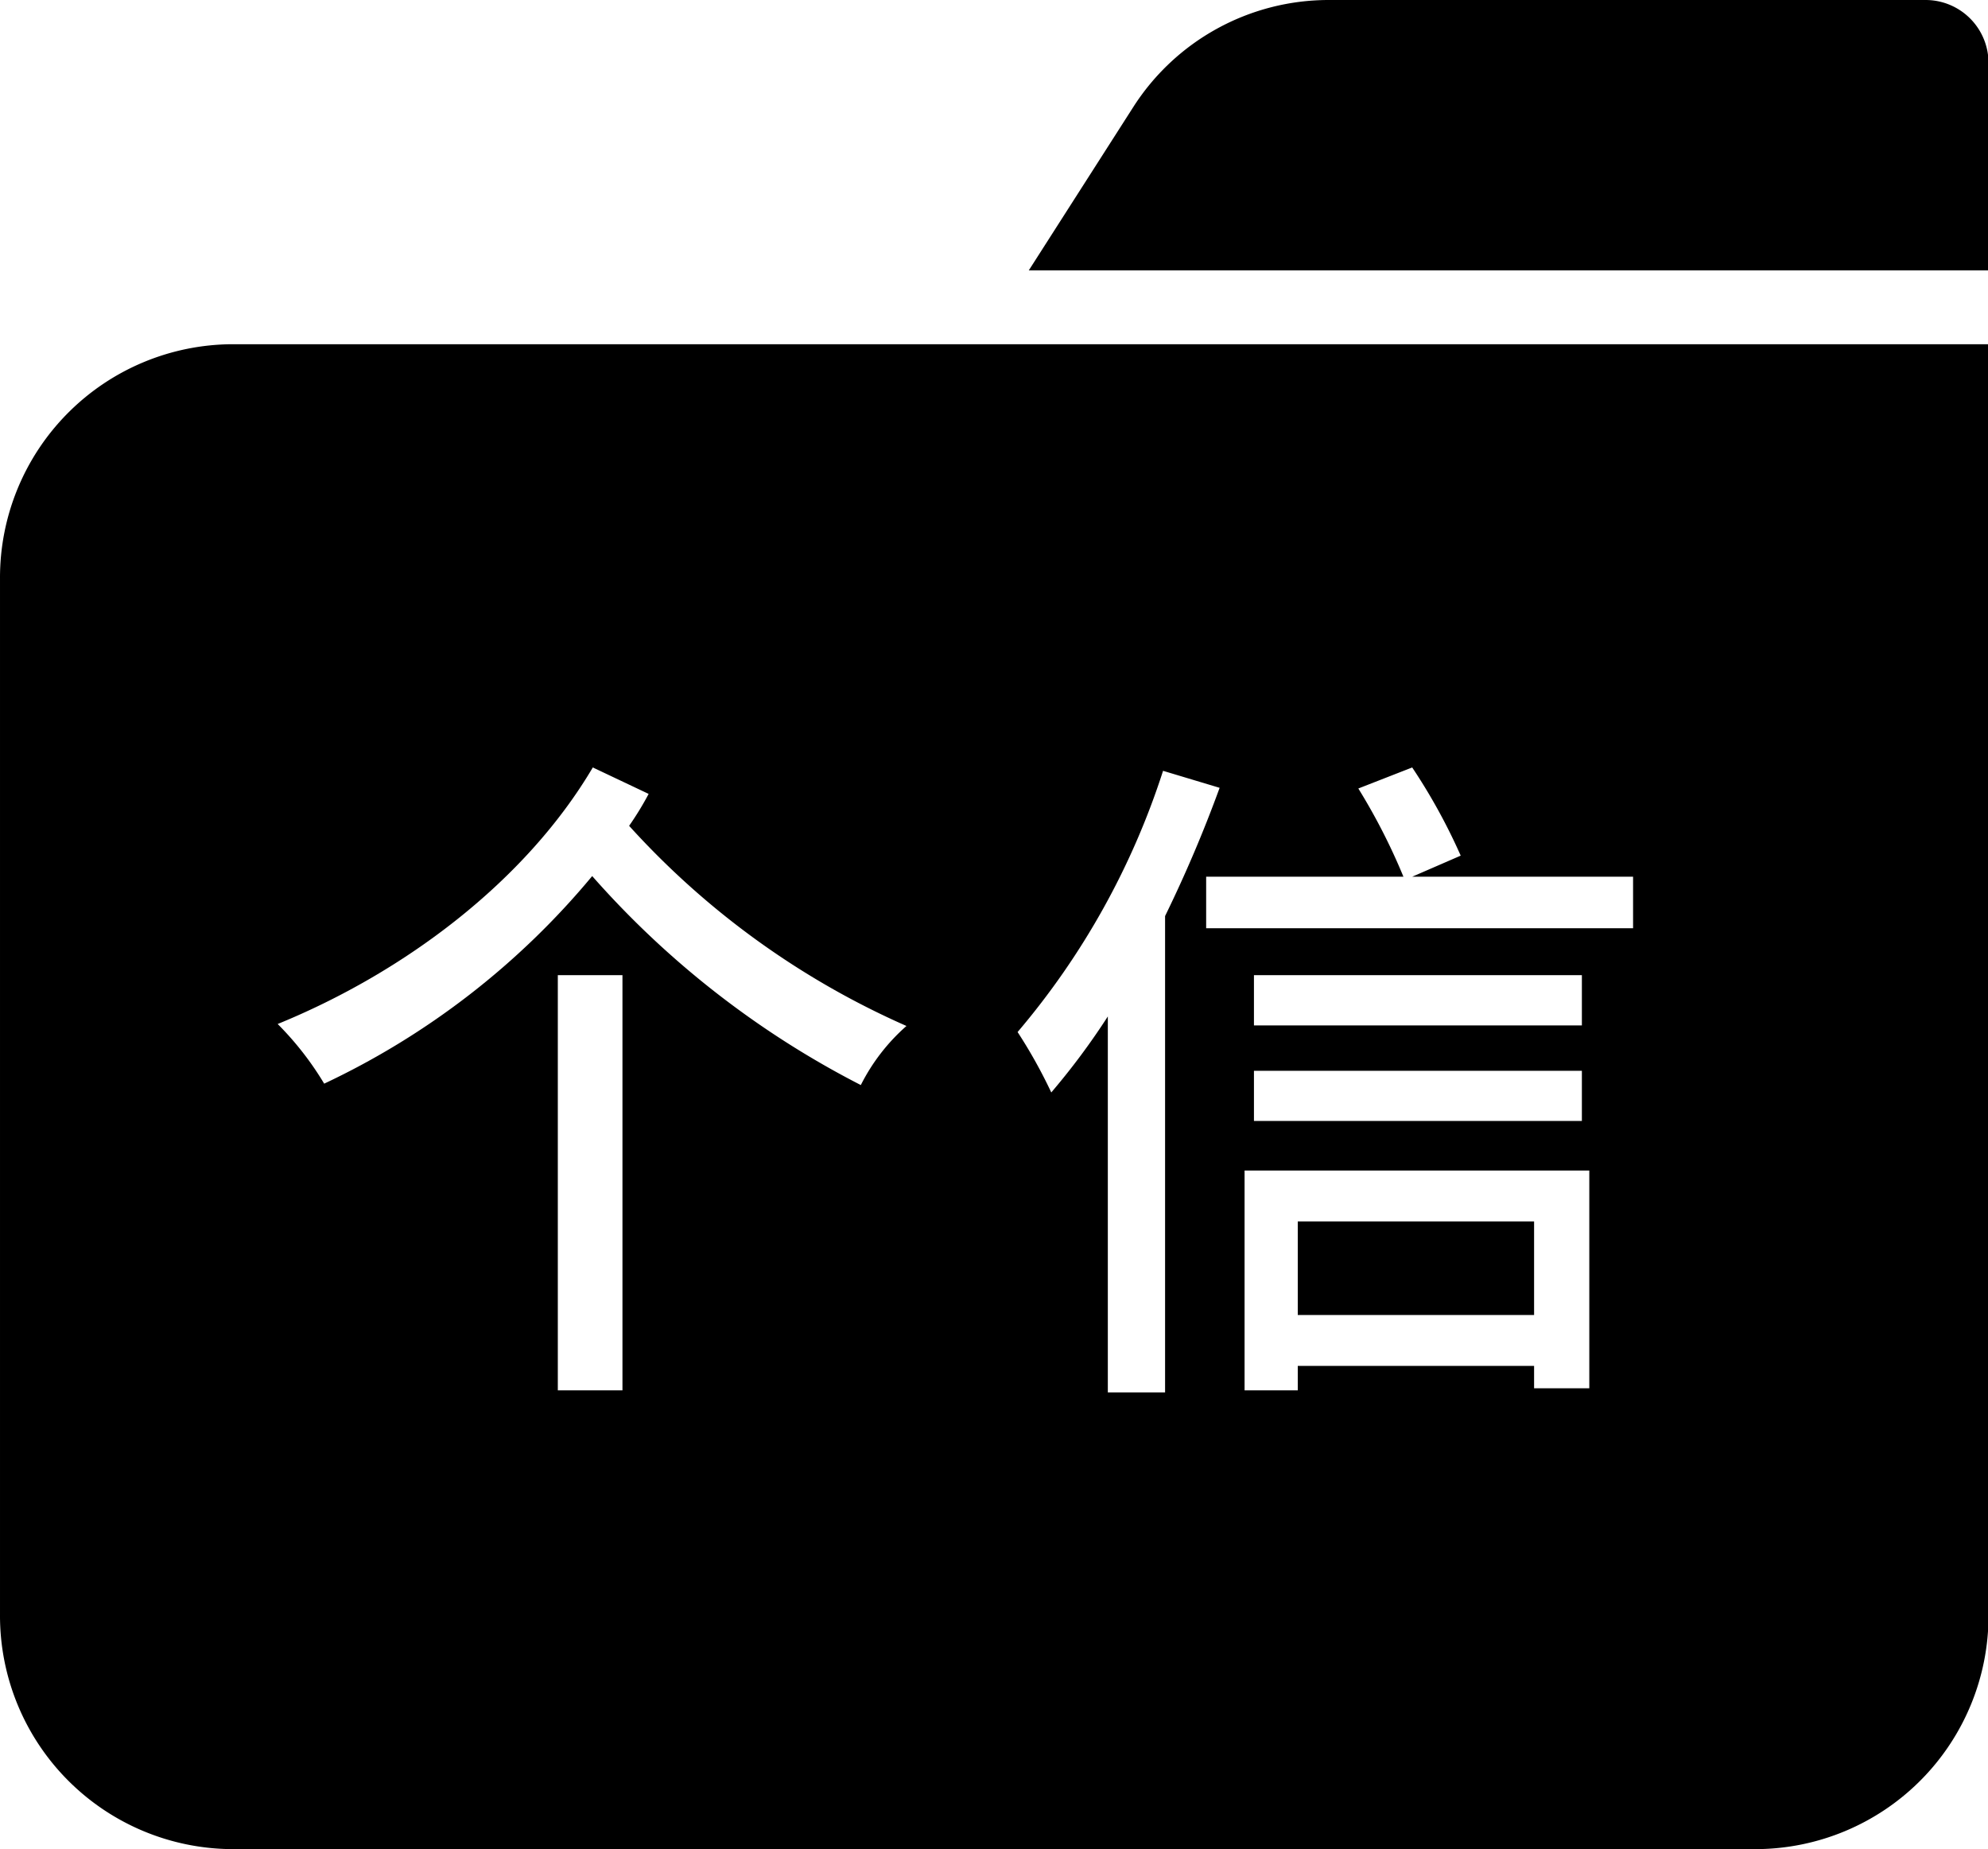 <?xml version="1.0" standalone="no"?><!DOCTYPE svg PUBLIC "-//W3C//DTD SVG 1.1//EN" "http://www.w3.org/Graphics/SVG/1.1/DTD/svg11.dtd"><svg t="1504777040807" class="icon" style="" viewBox="0 0 1101 1024" version="1.1" xmlns="http://www.w3.org/2000/svg" p-id="16126" xmlns:xlink="http://www.w3.org/1999/xlink" width="215.039" height="200"><defs><style type="text/css"></style></defs><path d="M0.002 320.357v573.904A129.256 129.256 0 0 0 128.746 1024h843.814a129.246 129.246 0 0 0 128.725-129.739V190.62h-972.54A129.246 129.246 0 0 0 0.003 320.357z m344.73 449.575h-35.8V540.015h35.8v229.917z m535.456-1.13h-30.575v-12.394H718.734v13.524h-29.464v-121.72h190.918v120.6z m-4.106-175.82v27.784H694.467v-27.793h181.615z m-181.615-25.184v-27.783h181.615v27.822H694.467z m87.64-142.8a324.444 324.444 0 0 1 26.865 48.834l-26.866 11.67h122.33v28.546H667.997v-28.546h109.259a337.814 337.814 0 0 0-24.982-48.853z m-137.97 1.865l31.319 9.41a733.59 733.59 0 0 1-30.208 71.013v263.796H613.541v-208.2a394.385 394.385 0 0 1-31.319 42.09 278.518 278.518 0 0 0-18.654-33.454 423.917 423.917 0 0 0 80.558-144.645zM328.32 425l30.913 14.645a170.544 170.544 0 0 1-10.81 17.678 453.854 453.854 0 0 0 153.6 110.834 108.505 108.505 0 0 0-25.281 32.72 504.735 504.735 0 0 1-148.77-115.732 431.896 431.896 0 0 1-148.432 114.959 171.955 171.955 0 0 0-25.754-33.039C223.881 538.47 291.021 488.14 328.31 425zM1066.595 0H735.717A128.483 128.483 0 0 0 627.521 59.45l-57.76 90.286h531.524V35a34.855 34.855 0 0 0-34.69-35zM849.613 676.39H718.734v51.829h130.879V676.39z" p-id="16127"></path></svg>